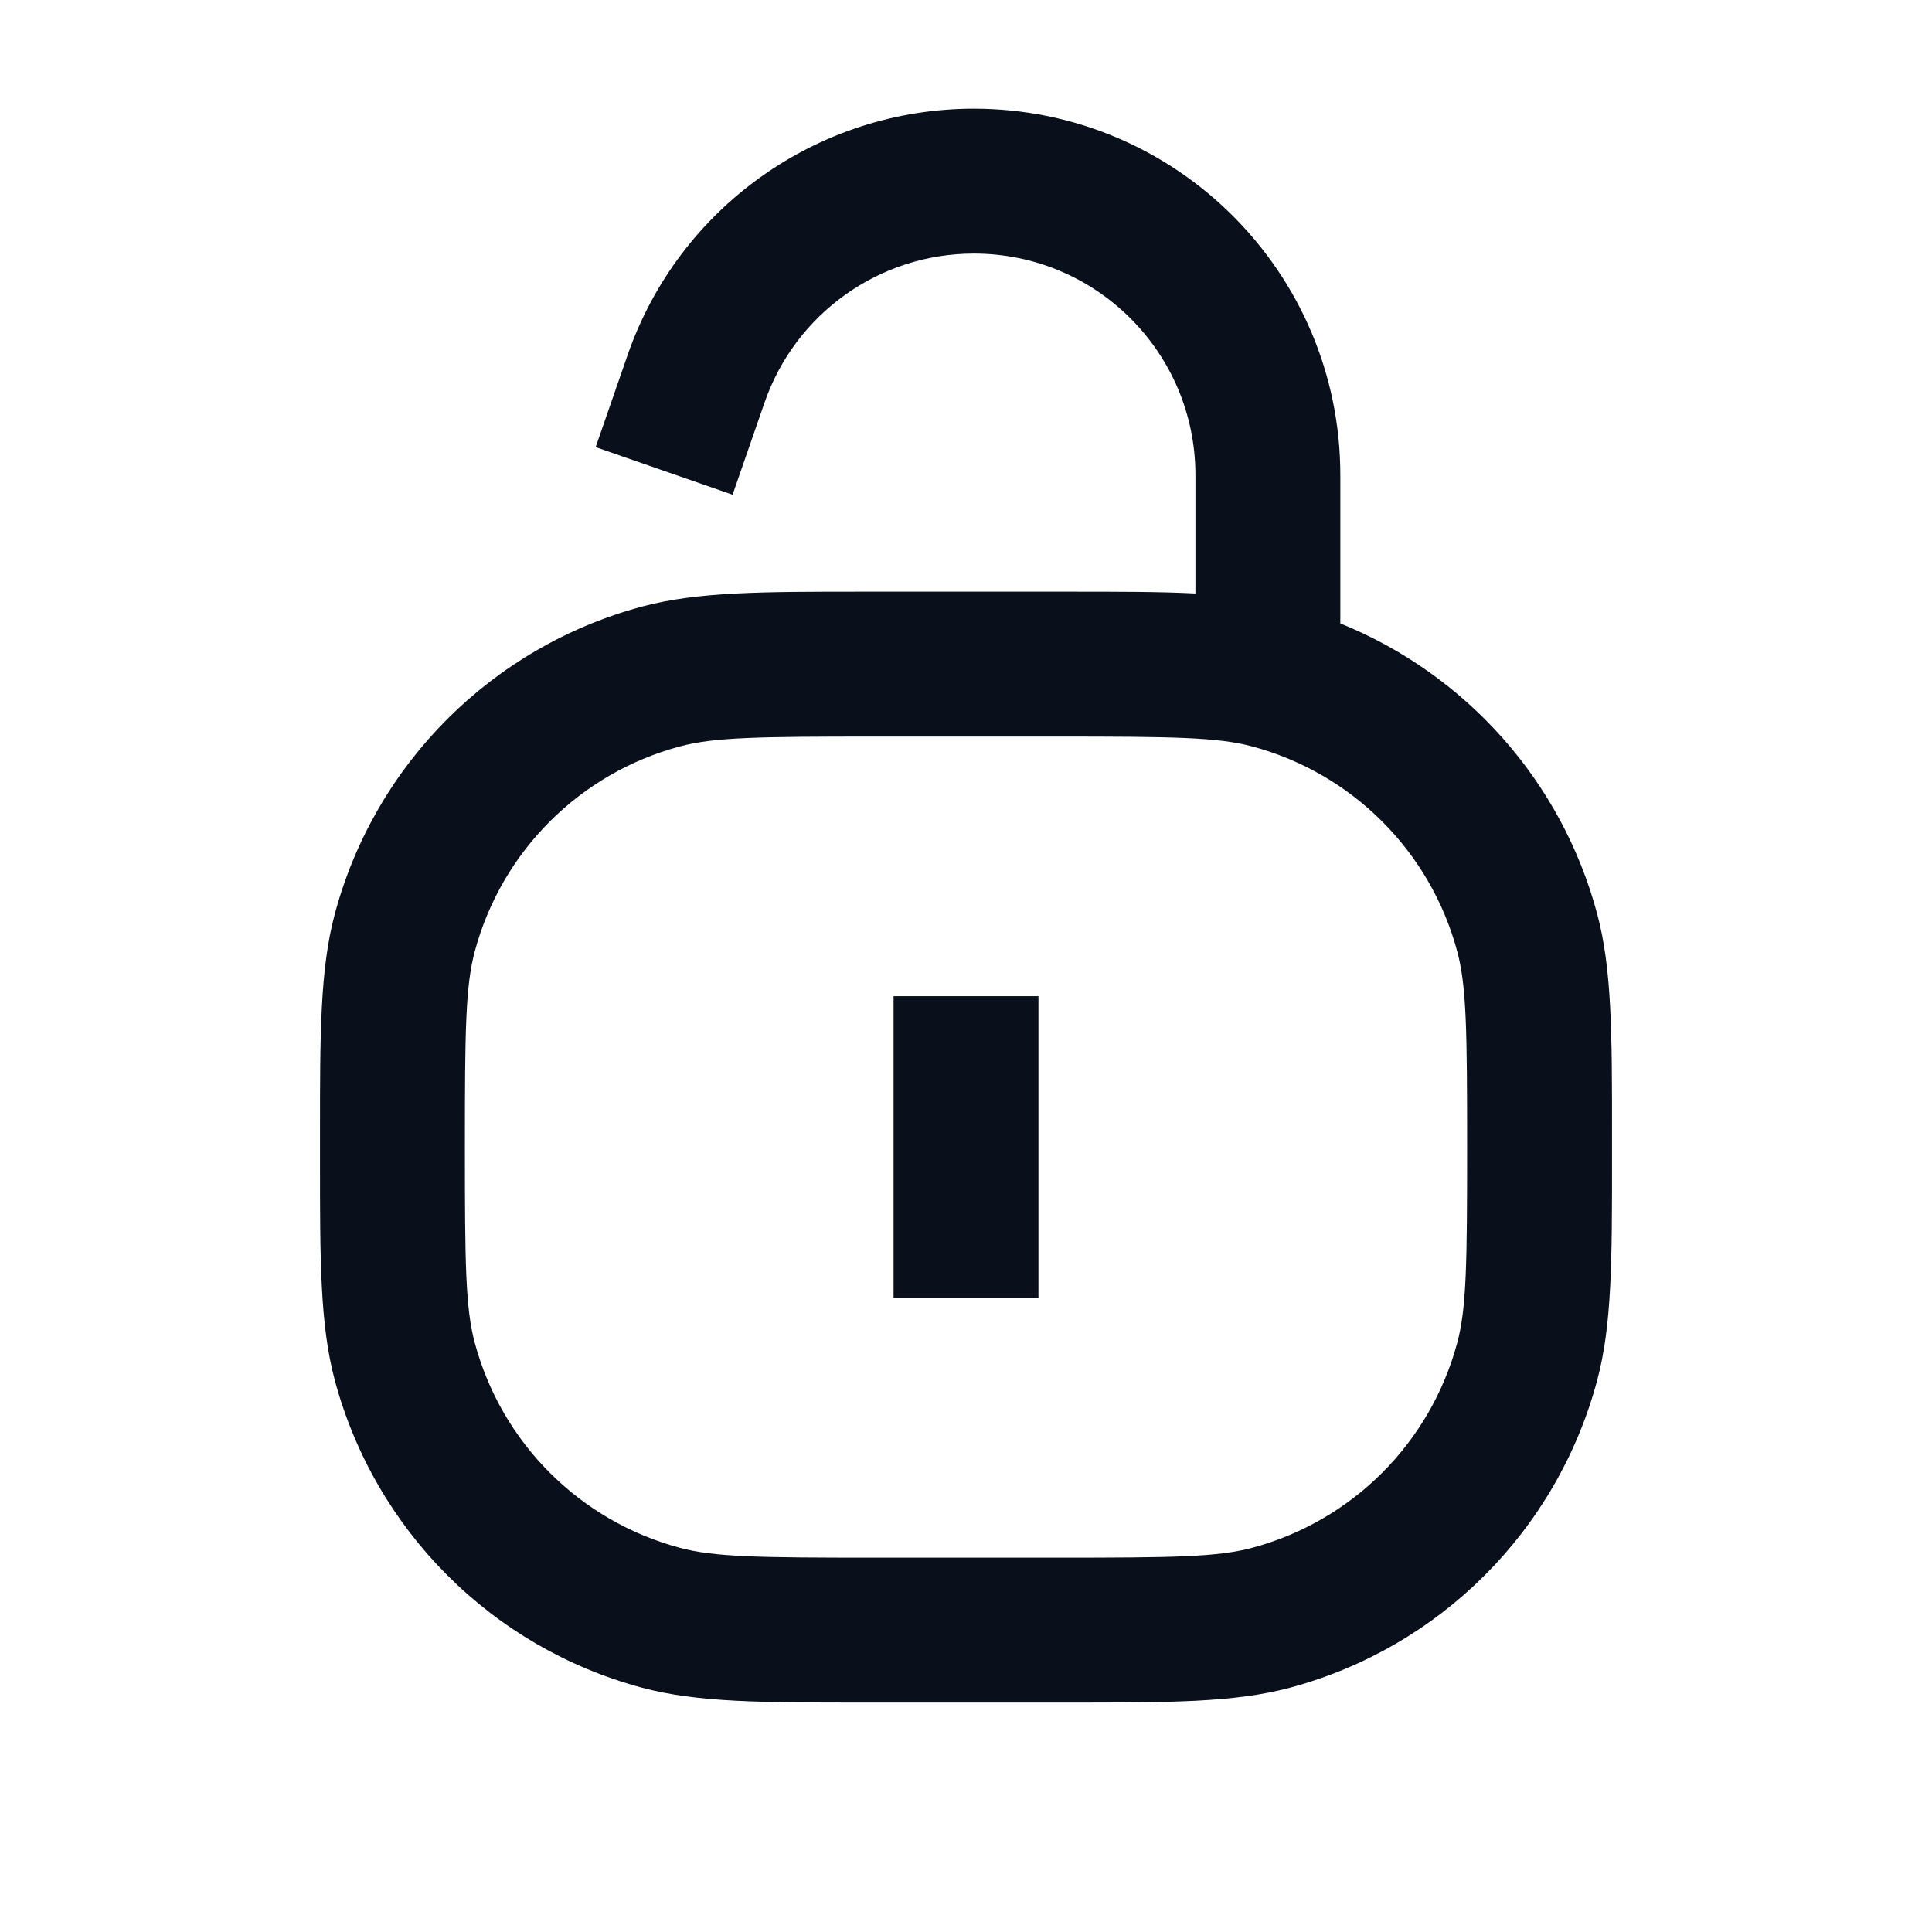 <svg
  width="16"
  height="16"
  viewBox="0 0 16 16"
  fill="none"
  xmlns="http://www.w3.org/2000/svg"
>
  <path
    fill-rule="evenodd"
    clip-rule="evenodd"
    d="M8.065 0.9C9.741 0.9 11.1 2.259 11.1 3.935V5.163C12.139 5.583 12.933 6.469 13.227 7.568C13.35 8.027 13.35 8.566 13.35 9.4V9.4L13.35 9.5L13.35 9.6V9.6C13.35 10.434 13.35 10.973 13.227 11.432C12.895 12.674 11.924 13.645 10.682 13.977C10.223 14.1 9.684 14.1 8.85 14.1H8.85L8.75 14.1H7.25L7.15 14.1H7.15C6.316 14.1 5.777 14.1 5.318 13.977C4.076 13.645 3.106 12.674 2.773 11.432C2.65 10.973 2.65 10.434 2.65 9.6L2.65 9.5L2.65 9.4C2.65 8.566 2.65 8.027 2.773 7.568C3.106 6.326 4.076 5.356 5.318 5.023C5.777 4.9 6.316 4.9 7.15 4.9L7.25 4.9H8.75L8.85 4.9C9.264 4.9 9.605 4.9 9.9 4.915V3.935C9.9 2.921 9.079 2.1 8.065 2.1C7.284 2.1 6.588 2.595 6.332 3.333L6.067 4.097L4.933 3.703L5.198 2.939C5.622 1.718 6.773 0.9 8.065 0.9ZM7.25 6.1C6.281 6.1 5.915 6.105 5.629 6.182C4.801 6.404 4.154 7.051 3.932 7.879C3.855 8.165 3.85 8.531 3.85 9.5C3.85 10.469 3.855 10.835 3.932 11.121C4.154 11.949 4.801 12.596 5.629 12.818C5.915 12.895 6.281 12.9 7.25 12.9H8.75C9.719 12.9 10.085 12.895 10.371 12.818C11.199 12.596 11.846 11.949 12.068 11.121C12.145 10.835 12.15 10.469 12.15 9.5C12.15 8.531 12.145 8.165 12.068 7.879C11.846 7.051 11.199 6.404 10.371 6.182C10.085 6.105 9.719 6.1 8.75 6.1H7.25ZM7.4 8.25H8.6V10.75H7.4V8.25Z"
    fill="#09101C"
  />
</svg>
